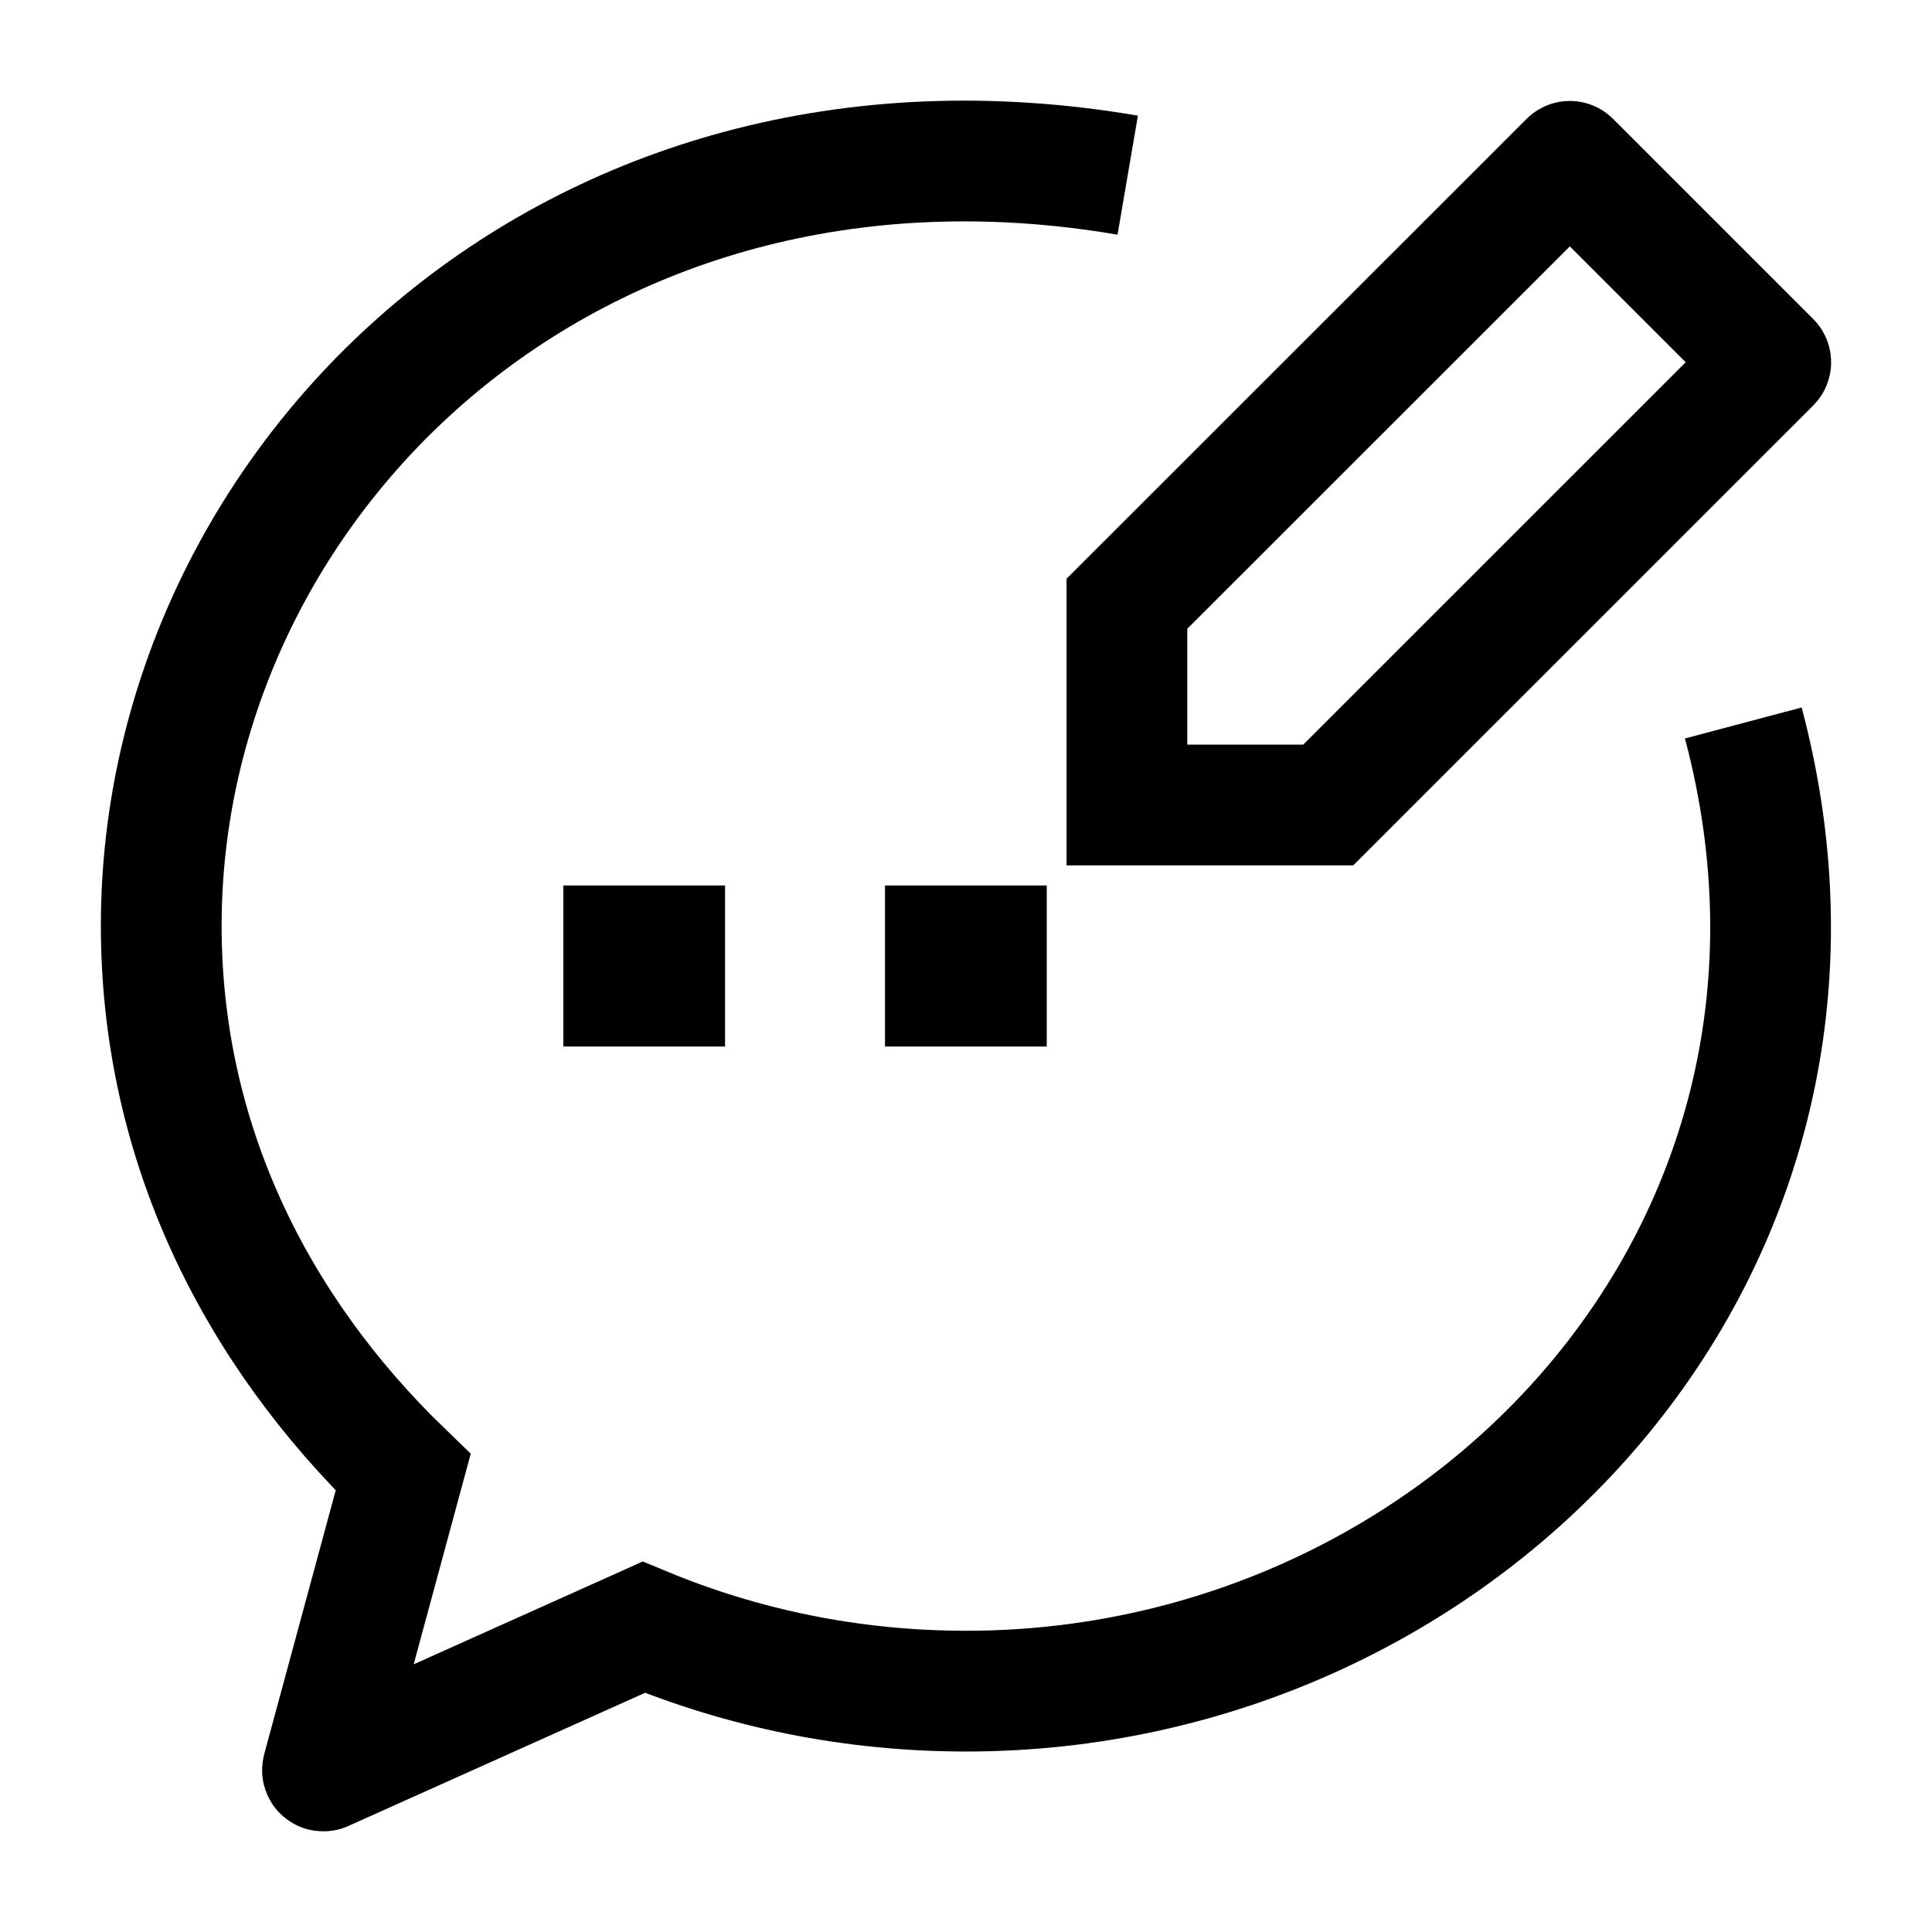 <svg width="24" height="24" viewBox="0 0 24 24" fill="none" xmlns="http://www.w3.org/2000/svg">
    <path d="M11.994 12H12.003M7.998 12H8.007" stroke="currentColor" stroke-width="2" stroke-linecap="square" stroke-linejoin="round"/>
    <path d="M21.656 8.981C23.39 15.51 18.209 21.008 12.003 21.008C10.579 21.008 9.224 20.724 7.997 20.214L4.02 21.999C4.012 22.003 4.004 21.995 4.006 21.987L5.008 18.29C3.164 16.509 2.003 14.178 2.003 11.499C2.003 5.999 7.064 0.989 14.009 2.176" stroke="currentColor" stroke-width="1.5"/>
    <path d="M16.5 10H13.999V7.5L19.494 2.007C19.498 2.003 19.504 2.003 19.508 2.007L21.994 4.493C21.998 4.497 21.998 4.503 21.994 4.507L16.5 10Z" stroke="currentColor" stroke-width="1.5"/>
</svg>
